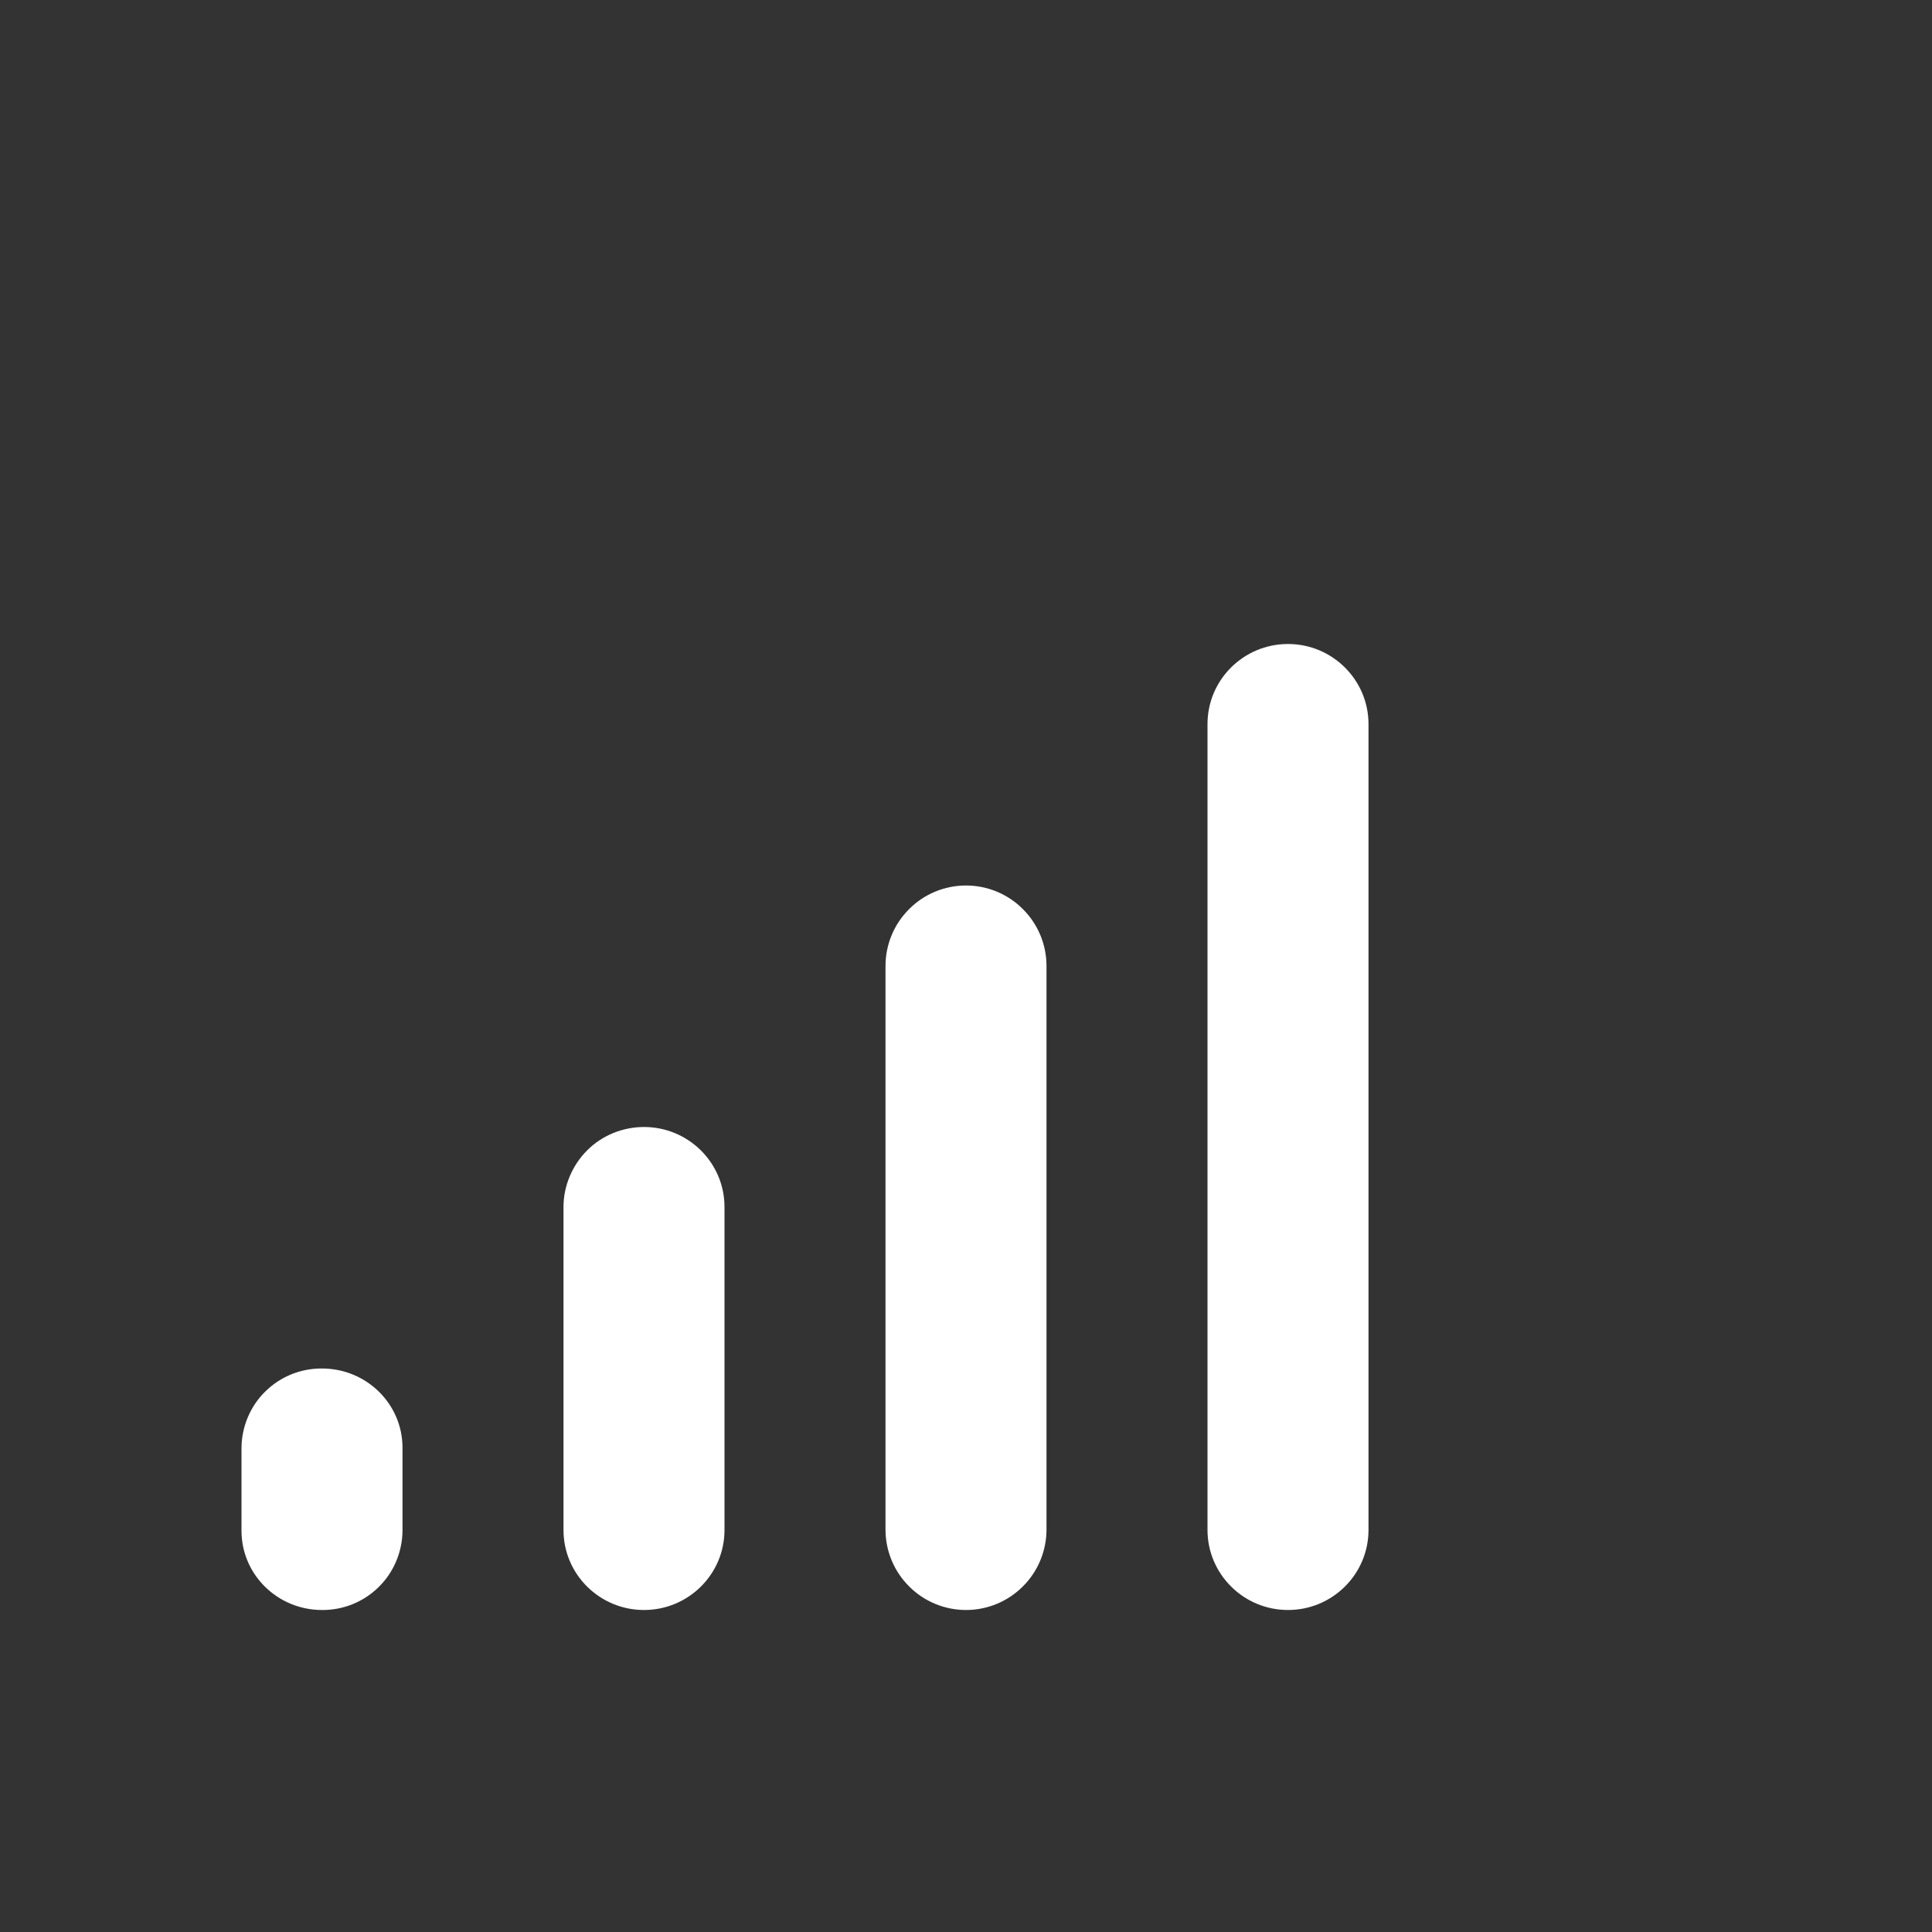 <svg width="18" height="18" viewBox="0 0 18 18" fill="none" xmlns="http://www.w3.org/2000/svg">
<rect x="0" y="0" width="18" height="18" fill="#333333" stroke="none"/>
<g id="Icon/4G">
<path id="Vector" d="M12 6C12.414 6 12.75 6.335 12.75 6.746V14.254C12.75 14.666 12.414 15 12 15C11.586 15 11.25 14.665 11.25 14.254V6.746C11.25 6.334 11.586 6 12 6ZM9 8.25C9.199 8.25 9.39 8.329 9.53 8.47C9.671 8.61 9.75 8.801 9.75 9V14.25C9.75 14.449 9.671 14.64 9.53 14.78C9.39 14.921 9.199 15 9 15C8.801 15 8.61 14.921 8.47 14.78C8.329 14.64 8.25 14.449 8.25 14.25V9C8.25 8.801 8.329 8.61 8.47 8.47C8.61 8.329 8.801 8.25 9 8.25ZM6 10.5C6.414 10.5 6.75 10.834 6.75 11.245V14.255C6.75 14.666 6.414 15 6 15C5.586 15 5.25 14.666 5.25 14.255V11.245C5.25 11.147 5.27 11.05 5.308 10.96C5.346 10.869 5.401 10.787 5.471 10.717C5.54 10.648 5.623 10.593 5.714 10.556C5.805 10.519 5.902 10.5 6 10.5ZM3 12.75C3.414 12.75 3.75 13.08 3.75 13.488V14.262C3.749 14.36 3.729 14.456 3.691 14.546C3.653 14.636 3.598 14.718 3.528 14.786C3.458 14.855 3.376 14.909 3.285 14.946C3.195 14.982 3.098 15.001 3 15C2.586 15 2.25 14.67 2.25 14.262V13.488C2.251 13.39 2.271 13.294 2.309 13.204C2.347 13.114 2.402 13.032 2.472 12.964C2.542 12.895 2.624 12.841 2.715 12.804C2.805 12.768 2.902 12.749 3 12.75Z" fill="white"/>
</g>
</svg>
